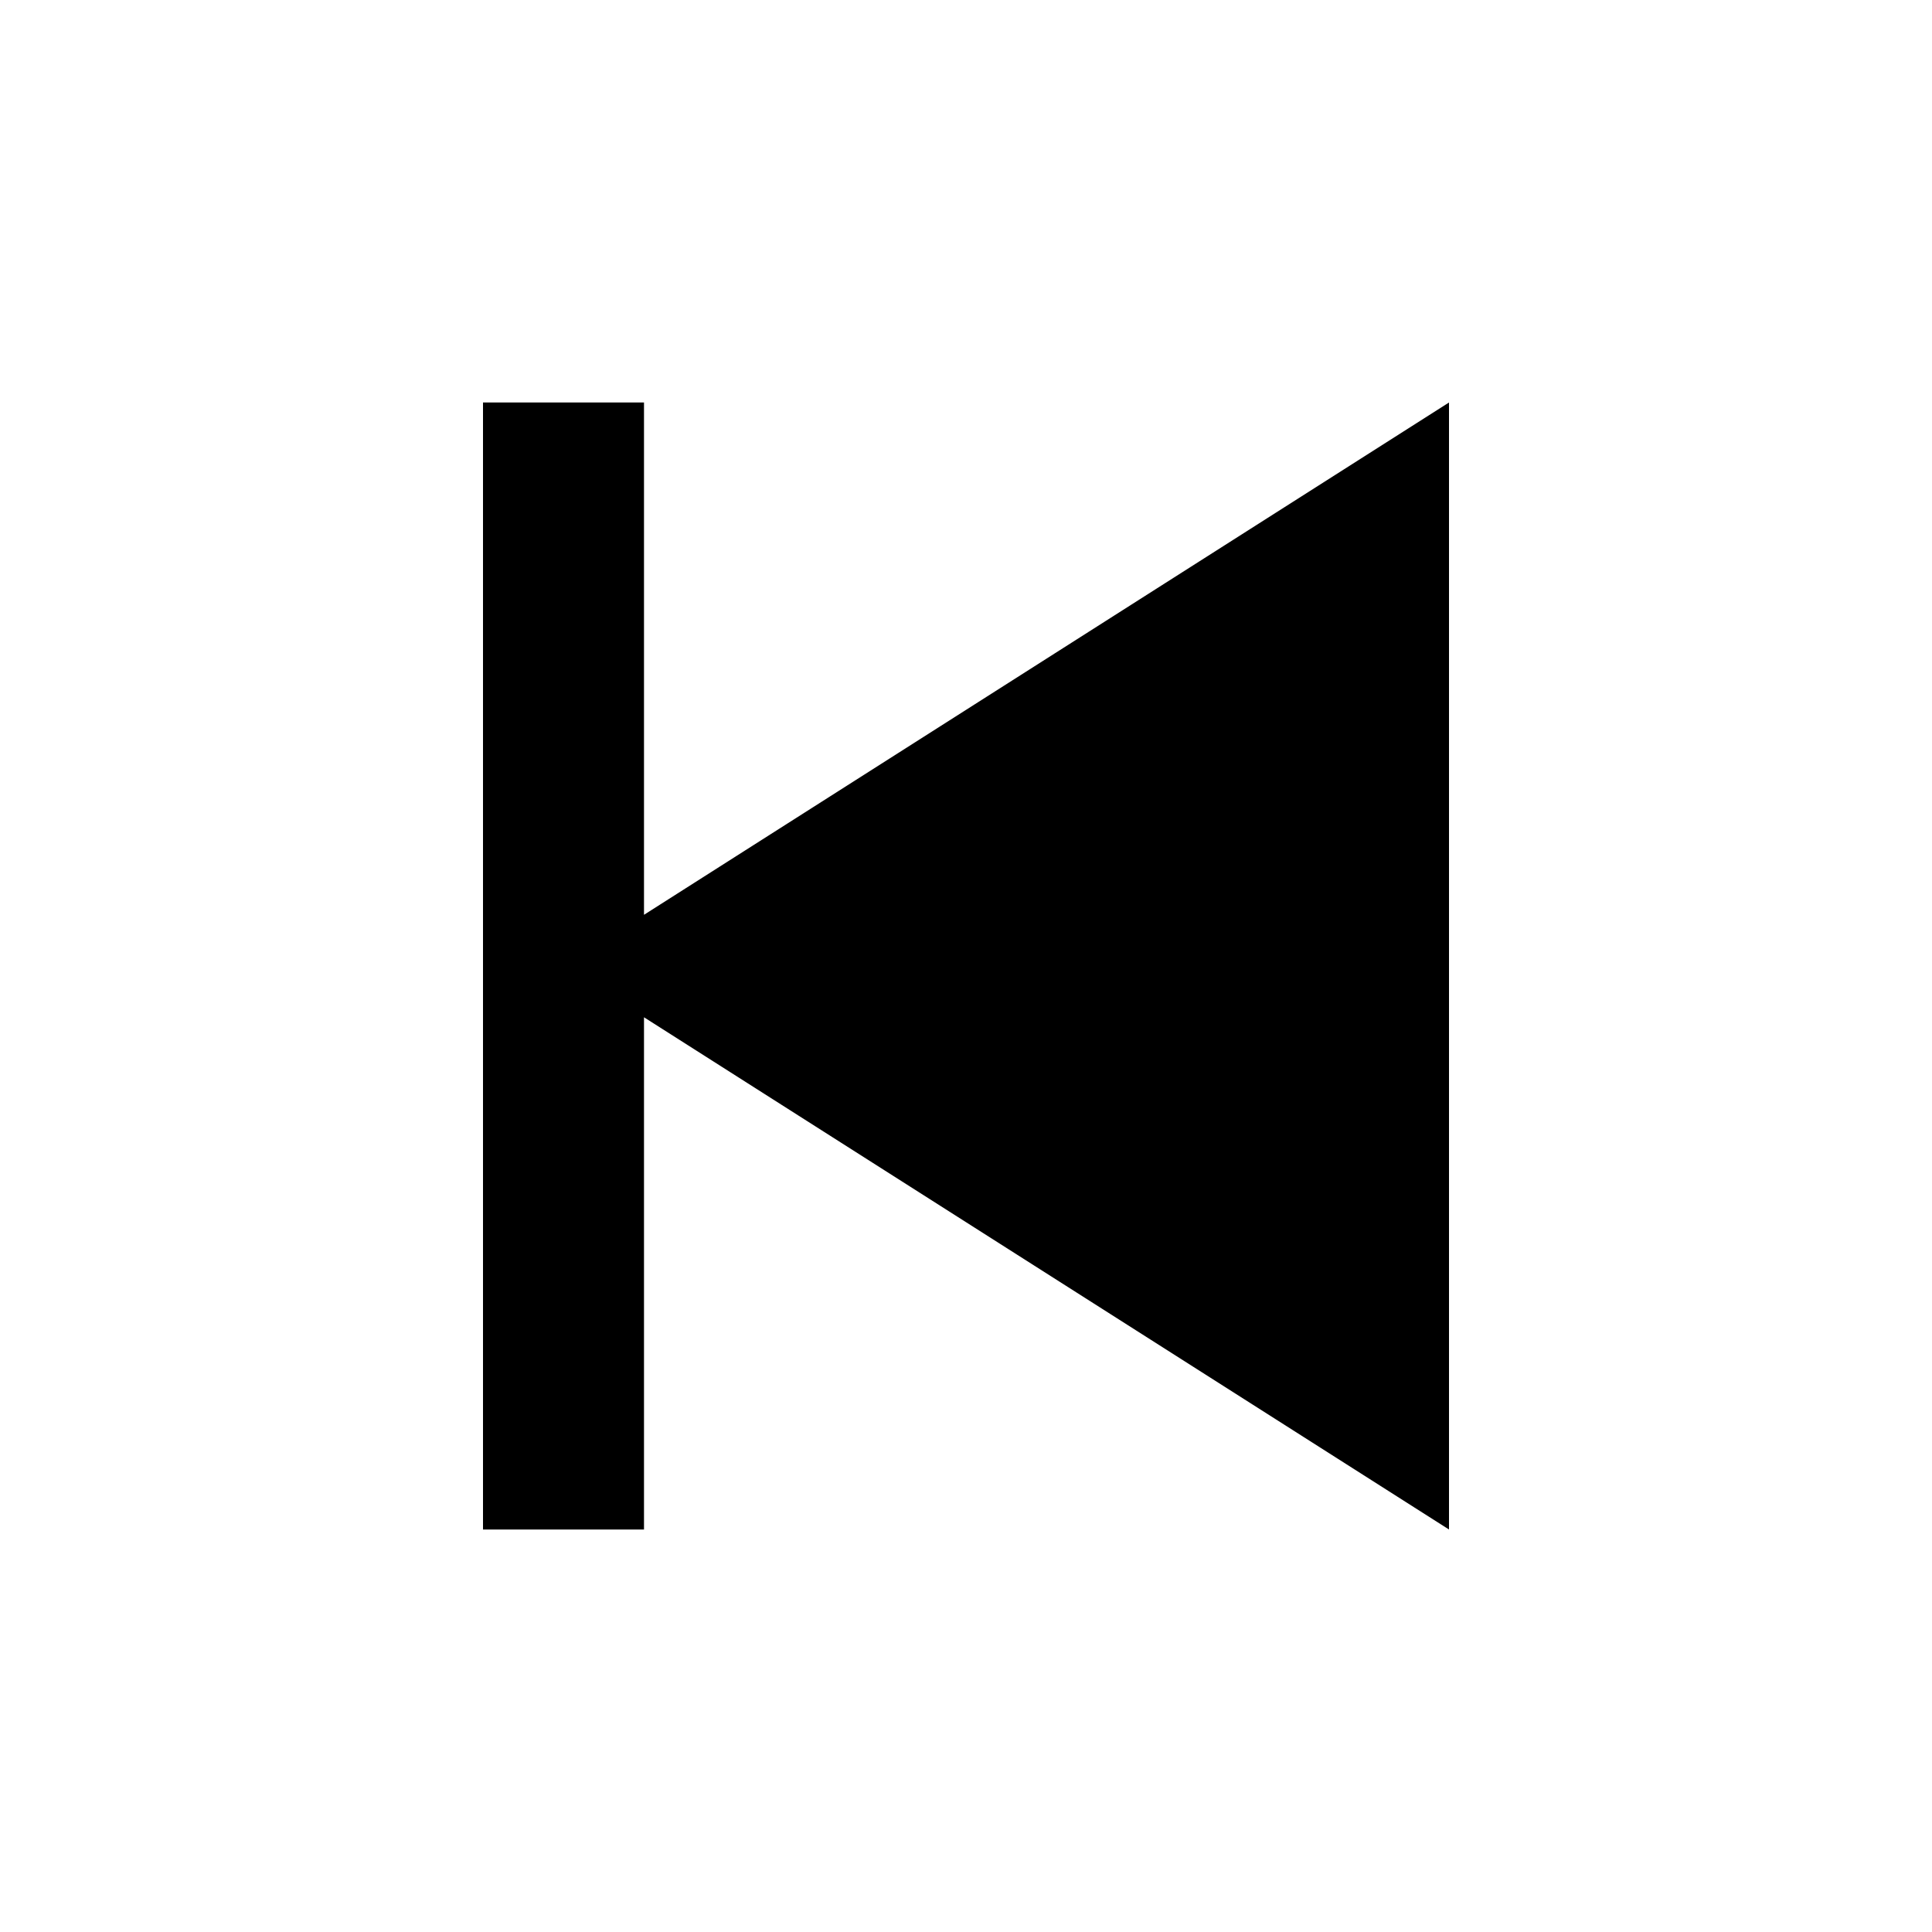 <svg width="24" height="24" viewBox="0 0 24 24" fill="none" xmlns="http://www.w3.org/2000/svg">
<path fill-rule="evenodd" clip-rule="evenodd" d="M8 12.637V19H6V5H8V11.364L18 5V19L8 12.637Z" fill="black"/>
</svg>

